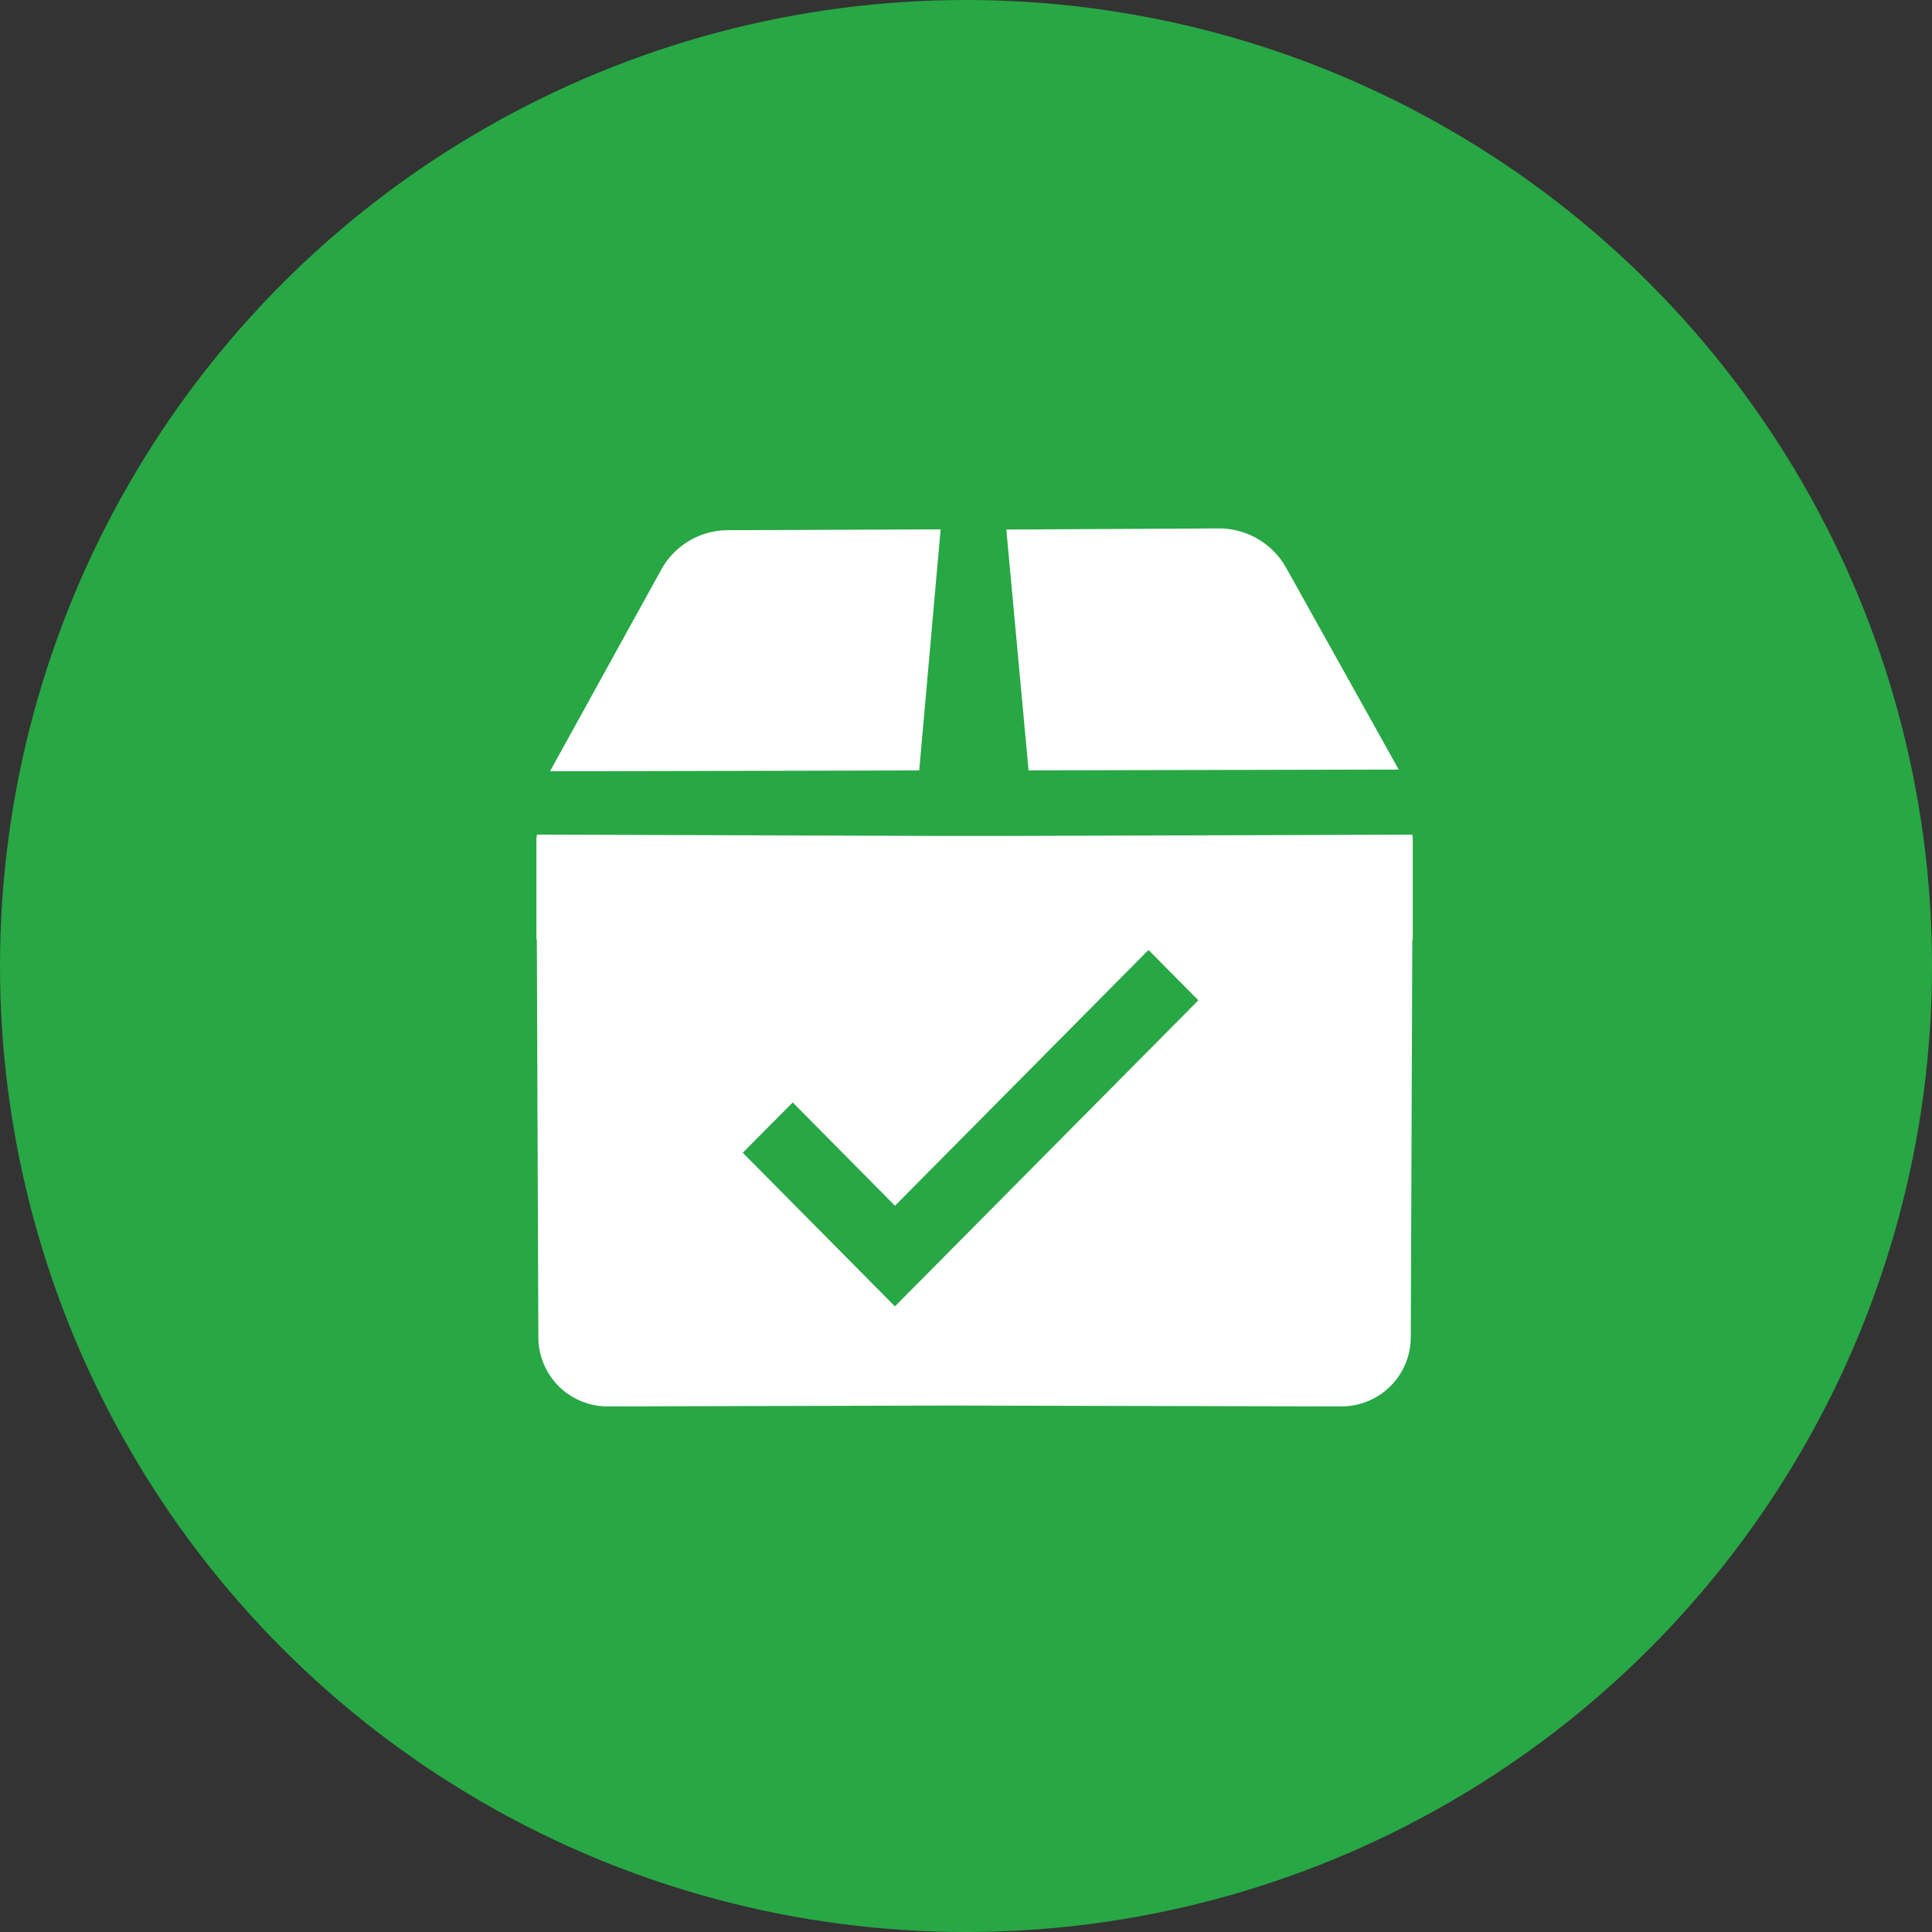 <svg xmlns="http://www.w3.org/2000/svg" width="70" height="70" viewBox="0 0 70 70">
    <rect x="0" y="0" width="70" height="70" fill="#333333" stroke="none"/>
    <g id="Group_5758" data-name="Group 5758" transform="translate(-130.383 -554.383)">
        <circle id="Ellipse_57" data-name="Ellipse 57" cx="35" cy="35" r="35" transform="translate(130.383 554.383)"
                fill="#28a745"/>
        <g id="Group_5764" data-name="Group 5764" transform="translate(0.614 -2.389)">
            <g id="product" transform="translate(149.204 575.916)">
                <path id="Path_1782" data-name="Path 1782"
                      d="M15,.515,7.29.546A2.761,2.761,0,0,0,4.878,1.976L.848,9.281,14.225,9.25Z"
                      transform="translate(-0.355 -0.48)" fill="#fff"/>
                <path id="Path_1783" data-name="Path 1783"
                      d="M23.011,9.237,18.933,1.927A2.787,2.787,0,0,0,16.505.5L8.794.54,9.6,9.266Z"
                      transform="translate(8.232 -0.498)" fill="#fff"/>
                <path id="Path_1784" data-name="Path 1784"
                      d="M32.348,5.91V5.831l-14.677.048H15.3L.626,5.831V5.91H.611V9.628H.626L.682,24.041a2.509,2.509,0,0,0,2.484,2.507h.025l12.33-.031,14.261.031h.025a2.511,2.511,0,0,0,2.484-2.507l.056-14.413h.015V5.91Z"
                      transform="translate(-0.611 5.265)" fill="#fff"/>
            </g>
            <g id="Path_1926" data-name="Path 1926" transform="translate(156.681 591.195)">
                <path id="Path_1964" data-name="Path 1964"
                      d="M5.513,12.913,0,7.347,1.809,5.524,5.515,9.267,14.7,0l1.807,1.823Z"
                      transform="translate(0 -0.004)" fill="#28a745"/>
            </g>
        </g>
    </g>
</svg>
